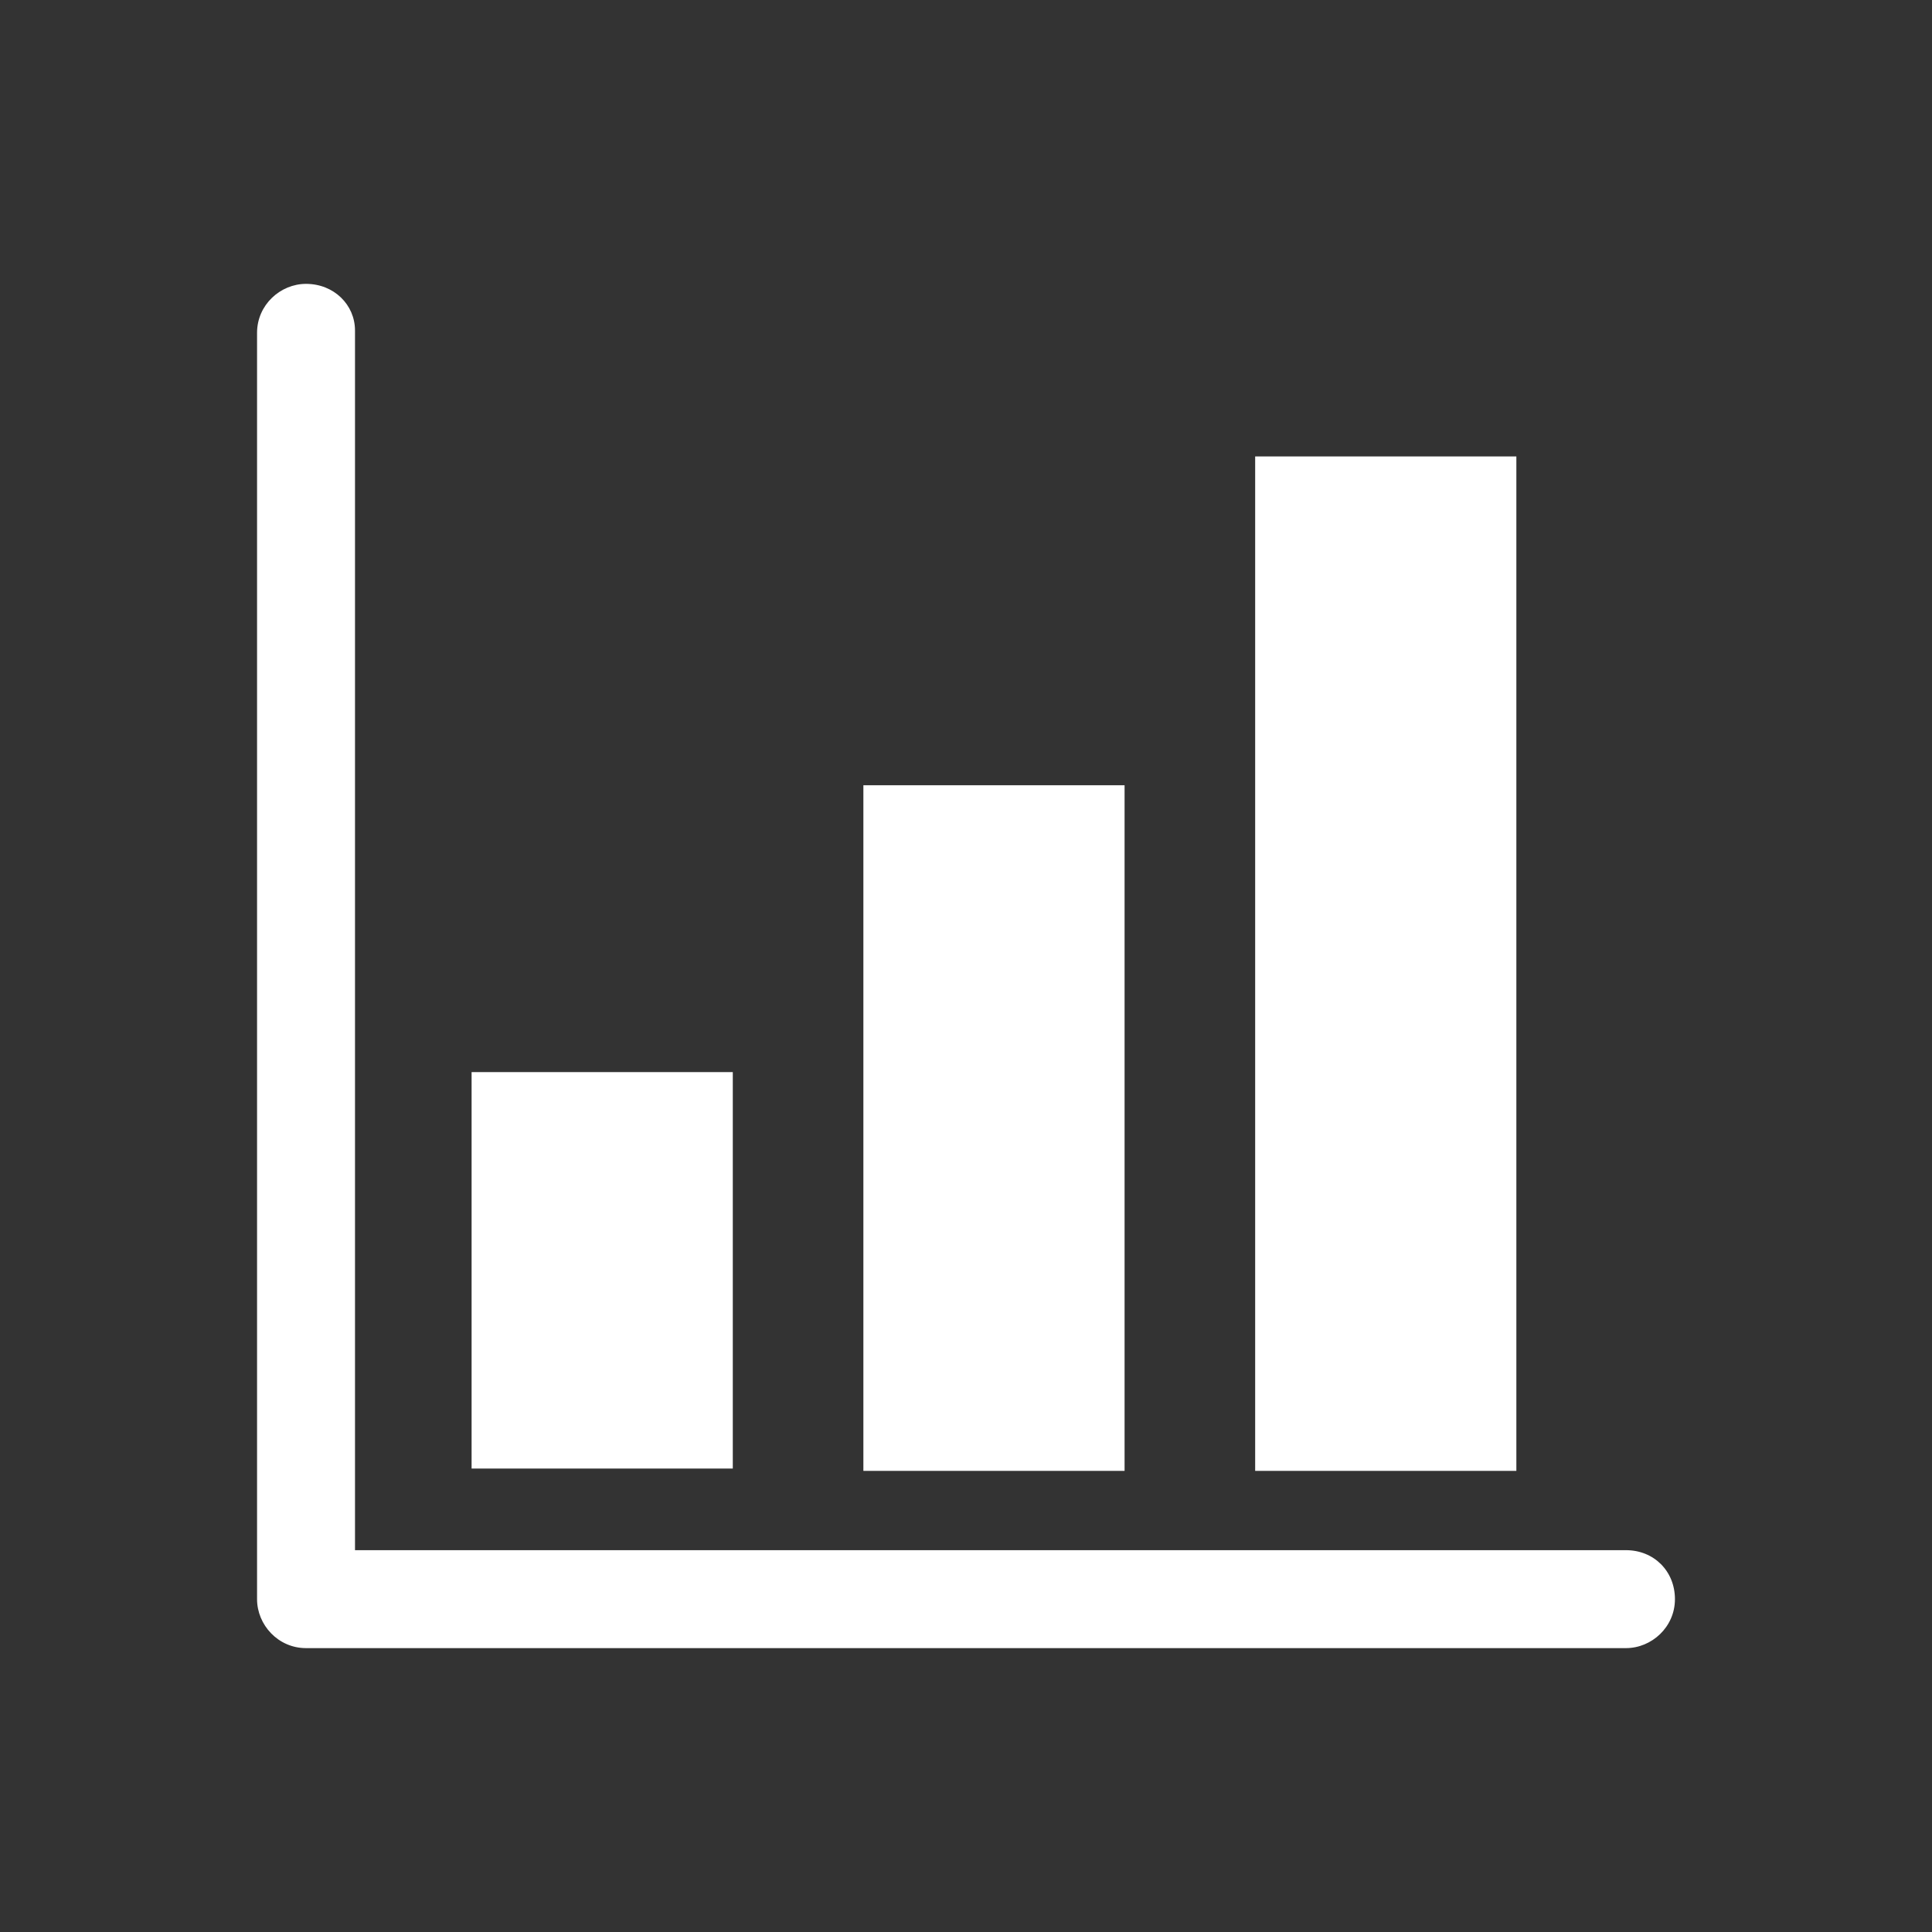 <svg xmlns="http://www.w3.org/2000/svg" xmlns:xlink="http://www.w3.org/1999/xlink" width="1080" zoomAndPan="magnify" viewBox="0 0 810 810" height="1080" preserveAspectRatio="xMidYMid meet" version="1.0"><rect x="0" y="0" width="810" height="810" fill="#333333" stroke="none"/><defs><clipPath id="9ab7daae5a"><path d="M 107.77 119 L 702.52 119 L 702.52 691 L 107.77 691 Z M 107.77 119 " clip-rule="nonzero"/></clipPath></defs><path fill="#ffffff" d="M 526.234 191.363 L 635.742 191.363 L 635.742 616.672 L 526.234 616.672 Z M 526.234 191.363 " fill-opacity="1" fill-rule="nonzero"/><path fill="#ffffff" d="M 361.977 329.223 L 471.484 329.223 L 471.484 616.672 L 361.977 616.672 Z M 361.977 329.223 " fill-opacity="1" fill-rule="nonzero"/><path fill="#ffffff" d="M 197.719 449.484 L 307.227 449.484 L 307.227 615.695 L 197.719 615.695 Z M 197.719 449.484 " fill-opacity="1" fill-rule="nonzero"/><g clip-path="url(#9ab7daae5a)"><path fill="#ffffff" d="M 128.301 119.012 C 117.547 119.012 107.77 127.812 107.77 139.543 L 107.77 670.449 C 107.77 681.203 116.57 690.98 128.301 690.98 L 681.695 690.98 C 692.449 690.98 702.227 682.18 702.227 670.449 C 702.227 658.715 693.426 649.918 681.695 649.918 L 148.836 649.918 L 148.836 138.566 C 148.836 127.812 140.035 119.012 128.301 119.012 Z M 128.301 119.012 " fill-opacity="1" fill-rule="nonzero"/></g></svg>